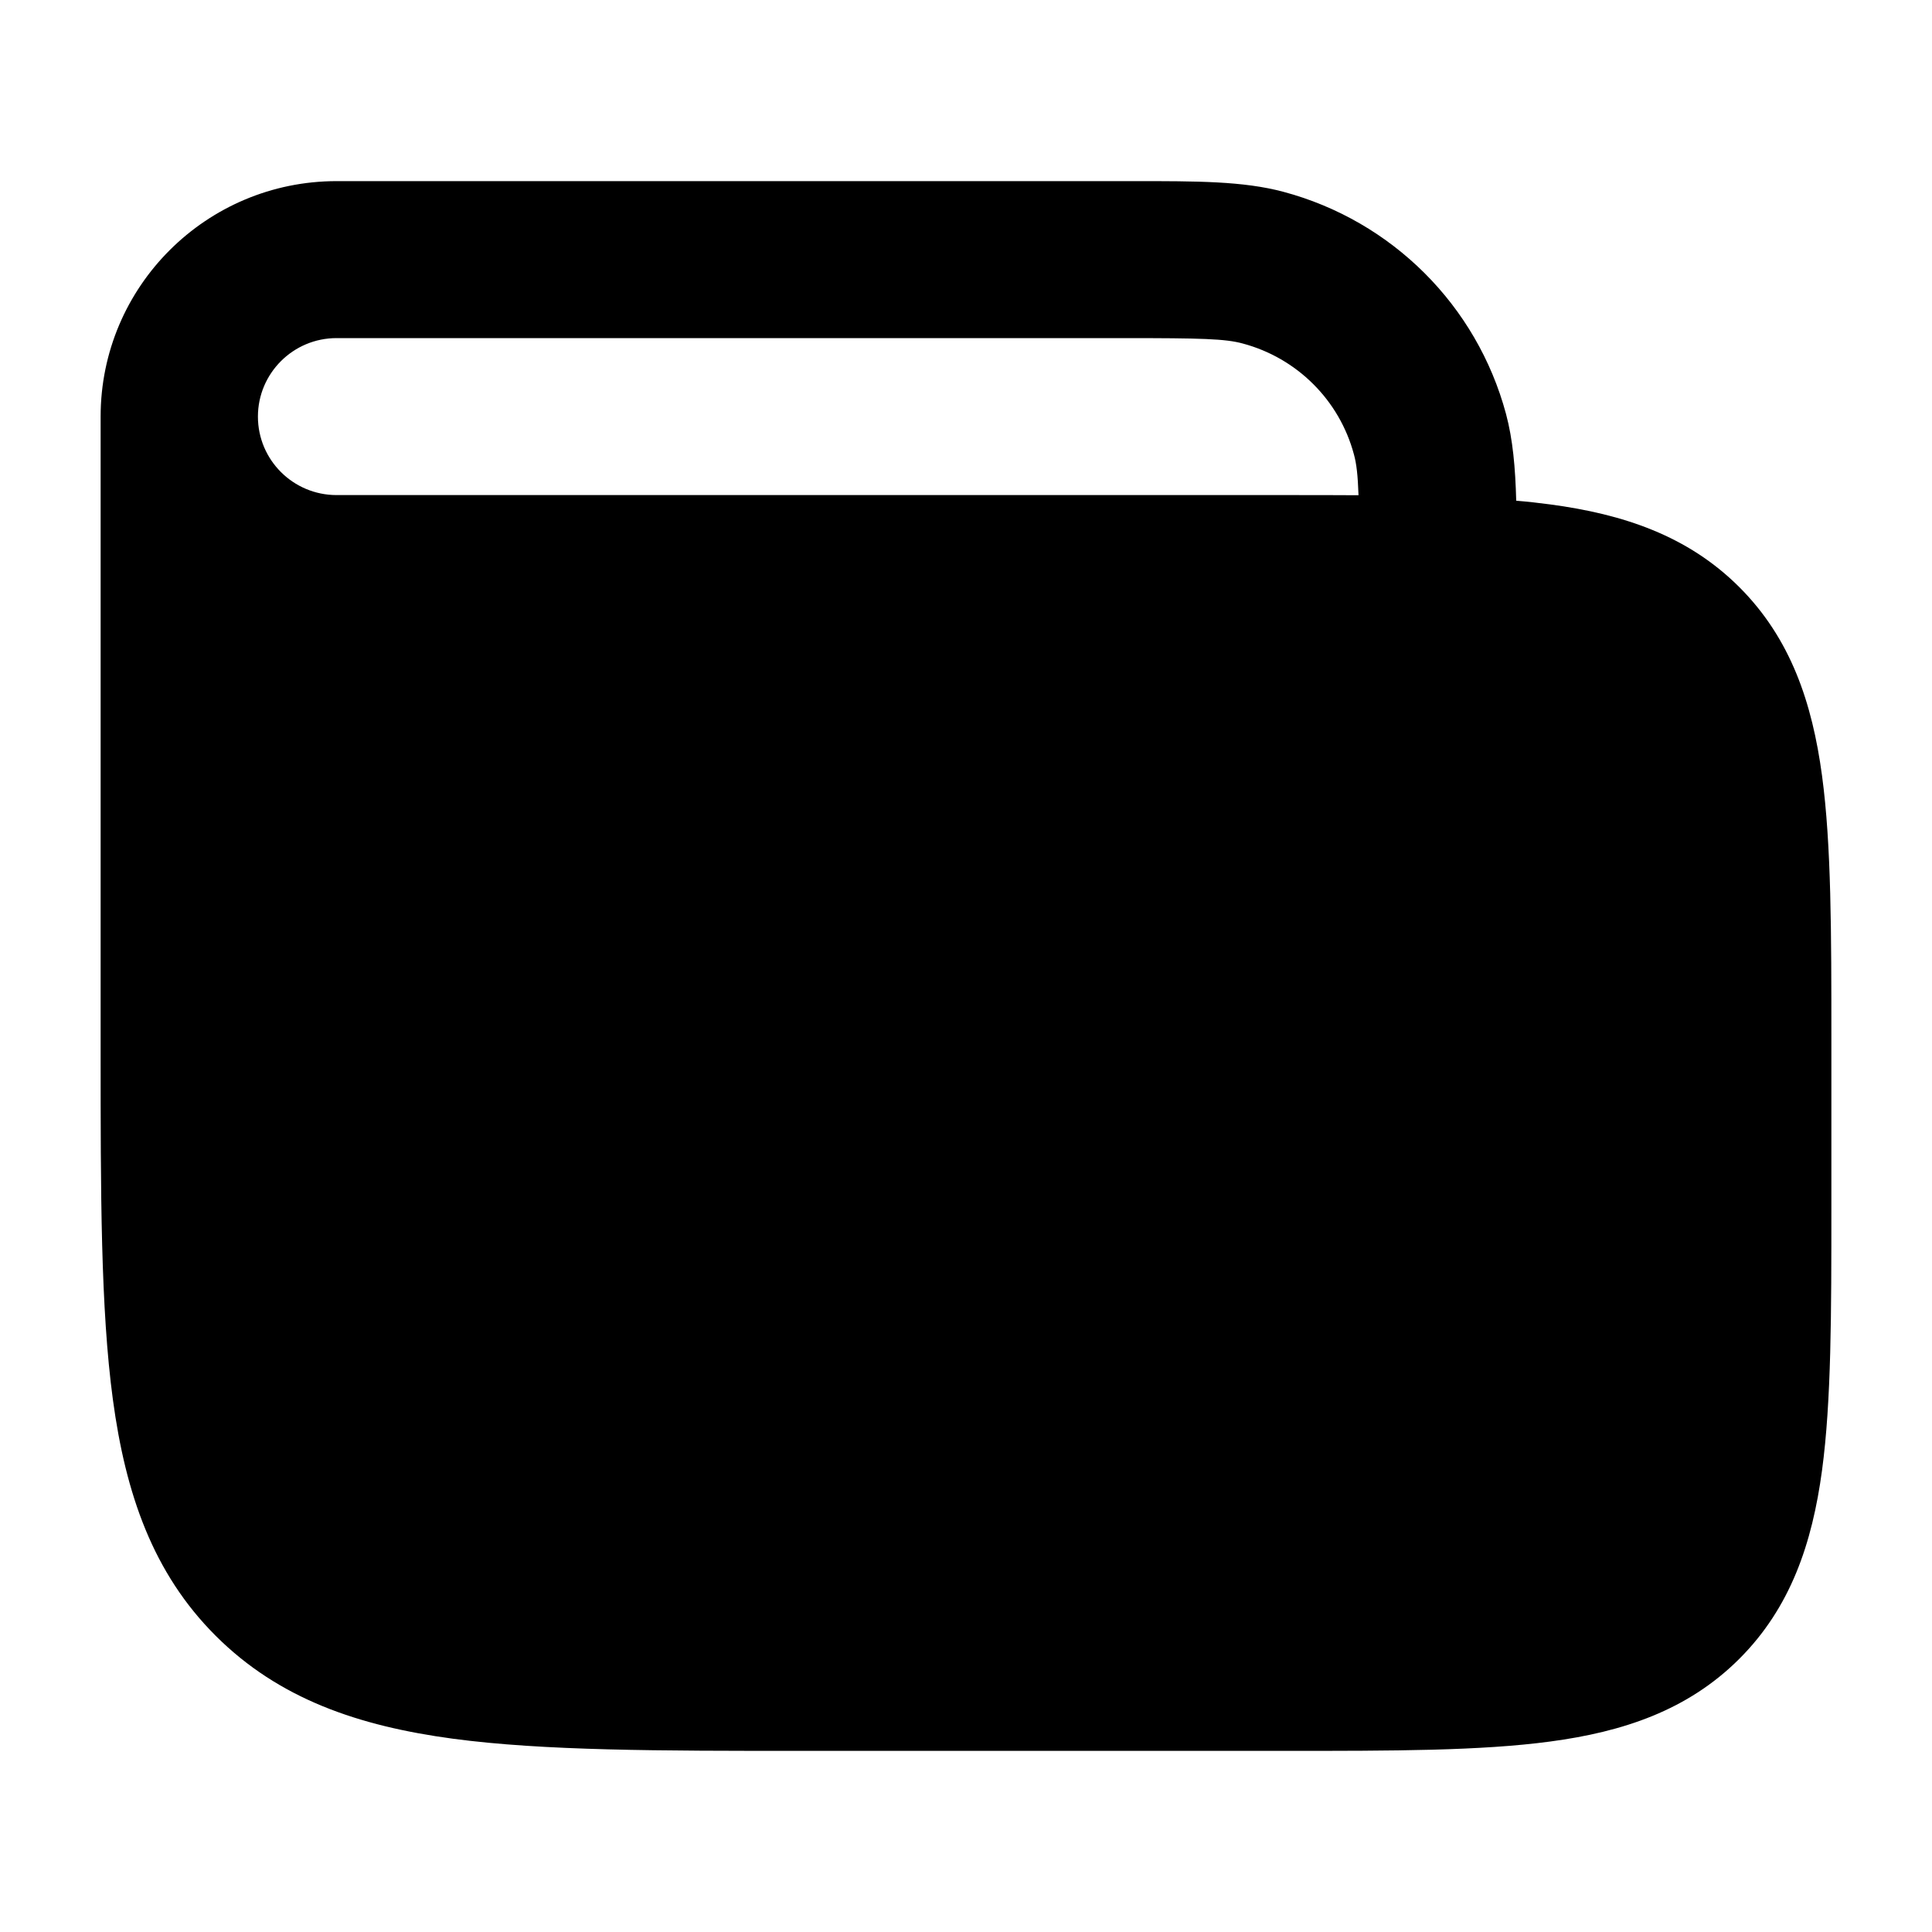 <svg width="24" height="24" viewBox="0 0 24 24" xmlns="http://www.w3.org/2000/svg">
<path class="pr-icon-bulk-secondary" fill-rule="evenodd" clip-rule="evenodd" d="M18.835 6.22C18.824 5.808 18.793 5.458 18.708 5.141C18.346 3.795 17.293 2.744 15.944 2.383C15.444 2.249 14.866 2.25 14.089 2.25L4.182 2.25C2.563 2.25 1.25 3.56 1.25 5.175V13.046C1.25 14.824 1.25 16.257 1.402 17.384C1.56 18.554 1.897 19.54 2.681 20.322C3.466 21.105 4.453 21.441 5.626 21.599C6.756 21.75 8.192 21.75 9.974 21.75H15.978C17.301 21.75 18.393 21.75 19.256 21.634C20.163 21.513 20.964 21.247 21.605 20.608C22.246 19.968 22.512 19.169 22.634 18.265C22.75 17.403 22.75 16.314 22.75 14.994V12.906C22.75 11.586 22.75 10.497 22.634 9.636C22.512 8.731 22.246 7.932 21.605 7.292C20.964 6.653 20.163 6.387 19.256 6.266C19.121 6.248 18.981 6.232 18.835 6.22ZM13.954 4.2C14.926 4.2 15.22 4.208 15.437 4.267C16.112 4.447 16.639 4.972 16.819 5.645C16.851 5.761 16.867 5.899 16.876 6.152C16.59 6.15 16.29 6.15 15.978 6.15L4.181 6.15C3.642 6.15 3.204 5.714 3.204 5.175C3.204 4.637 3.642 4.2 4.181 4.2H13.954Z" fill="currentColor"/>
<path class="pr-icon-bulk-primary" d="M19.5 14C19.5 12.895 18.605 12 17.5 12C16.395 12 15.5 12.895 15.5 14C15.5 15.105 16.395 16 17.5 16C18.605 16 19.5 15.105 19.5 14Z" fill="currentColor"/>
</svg>
